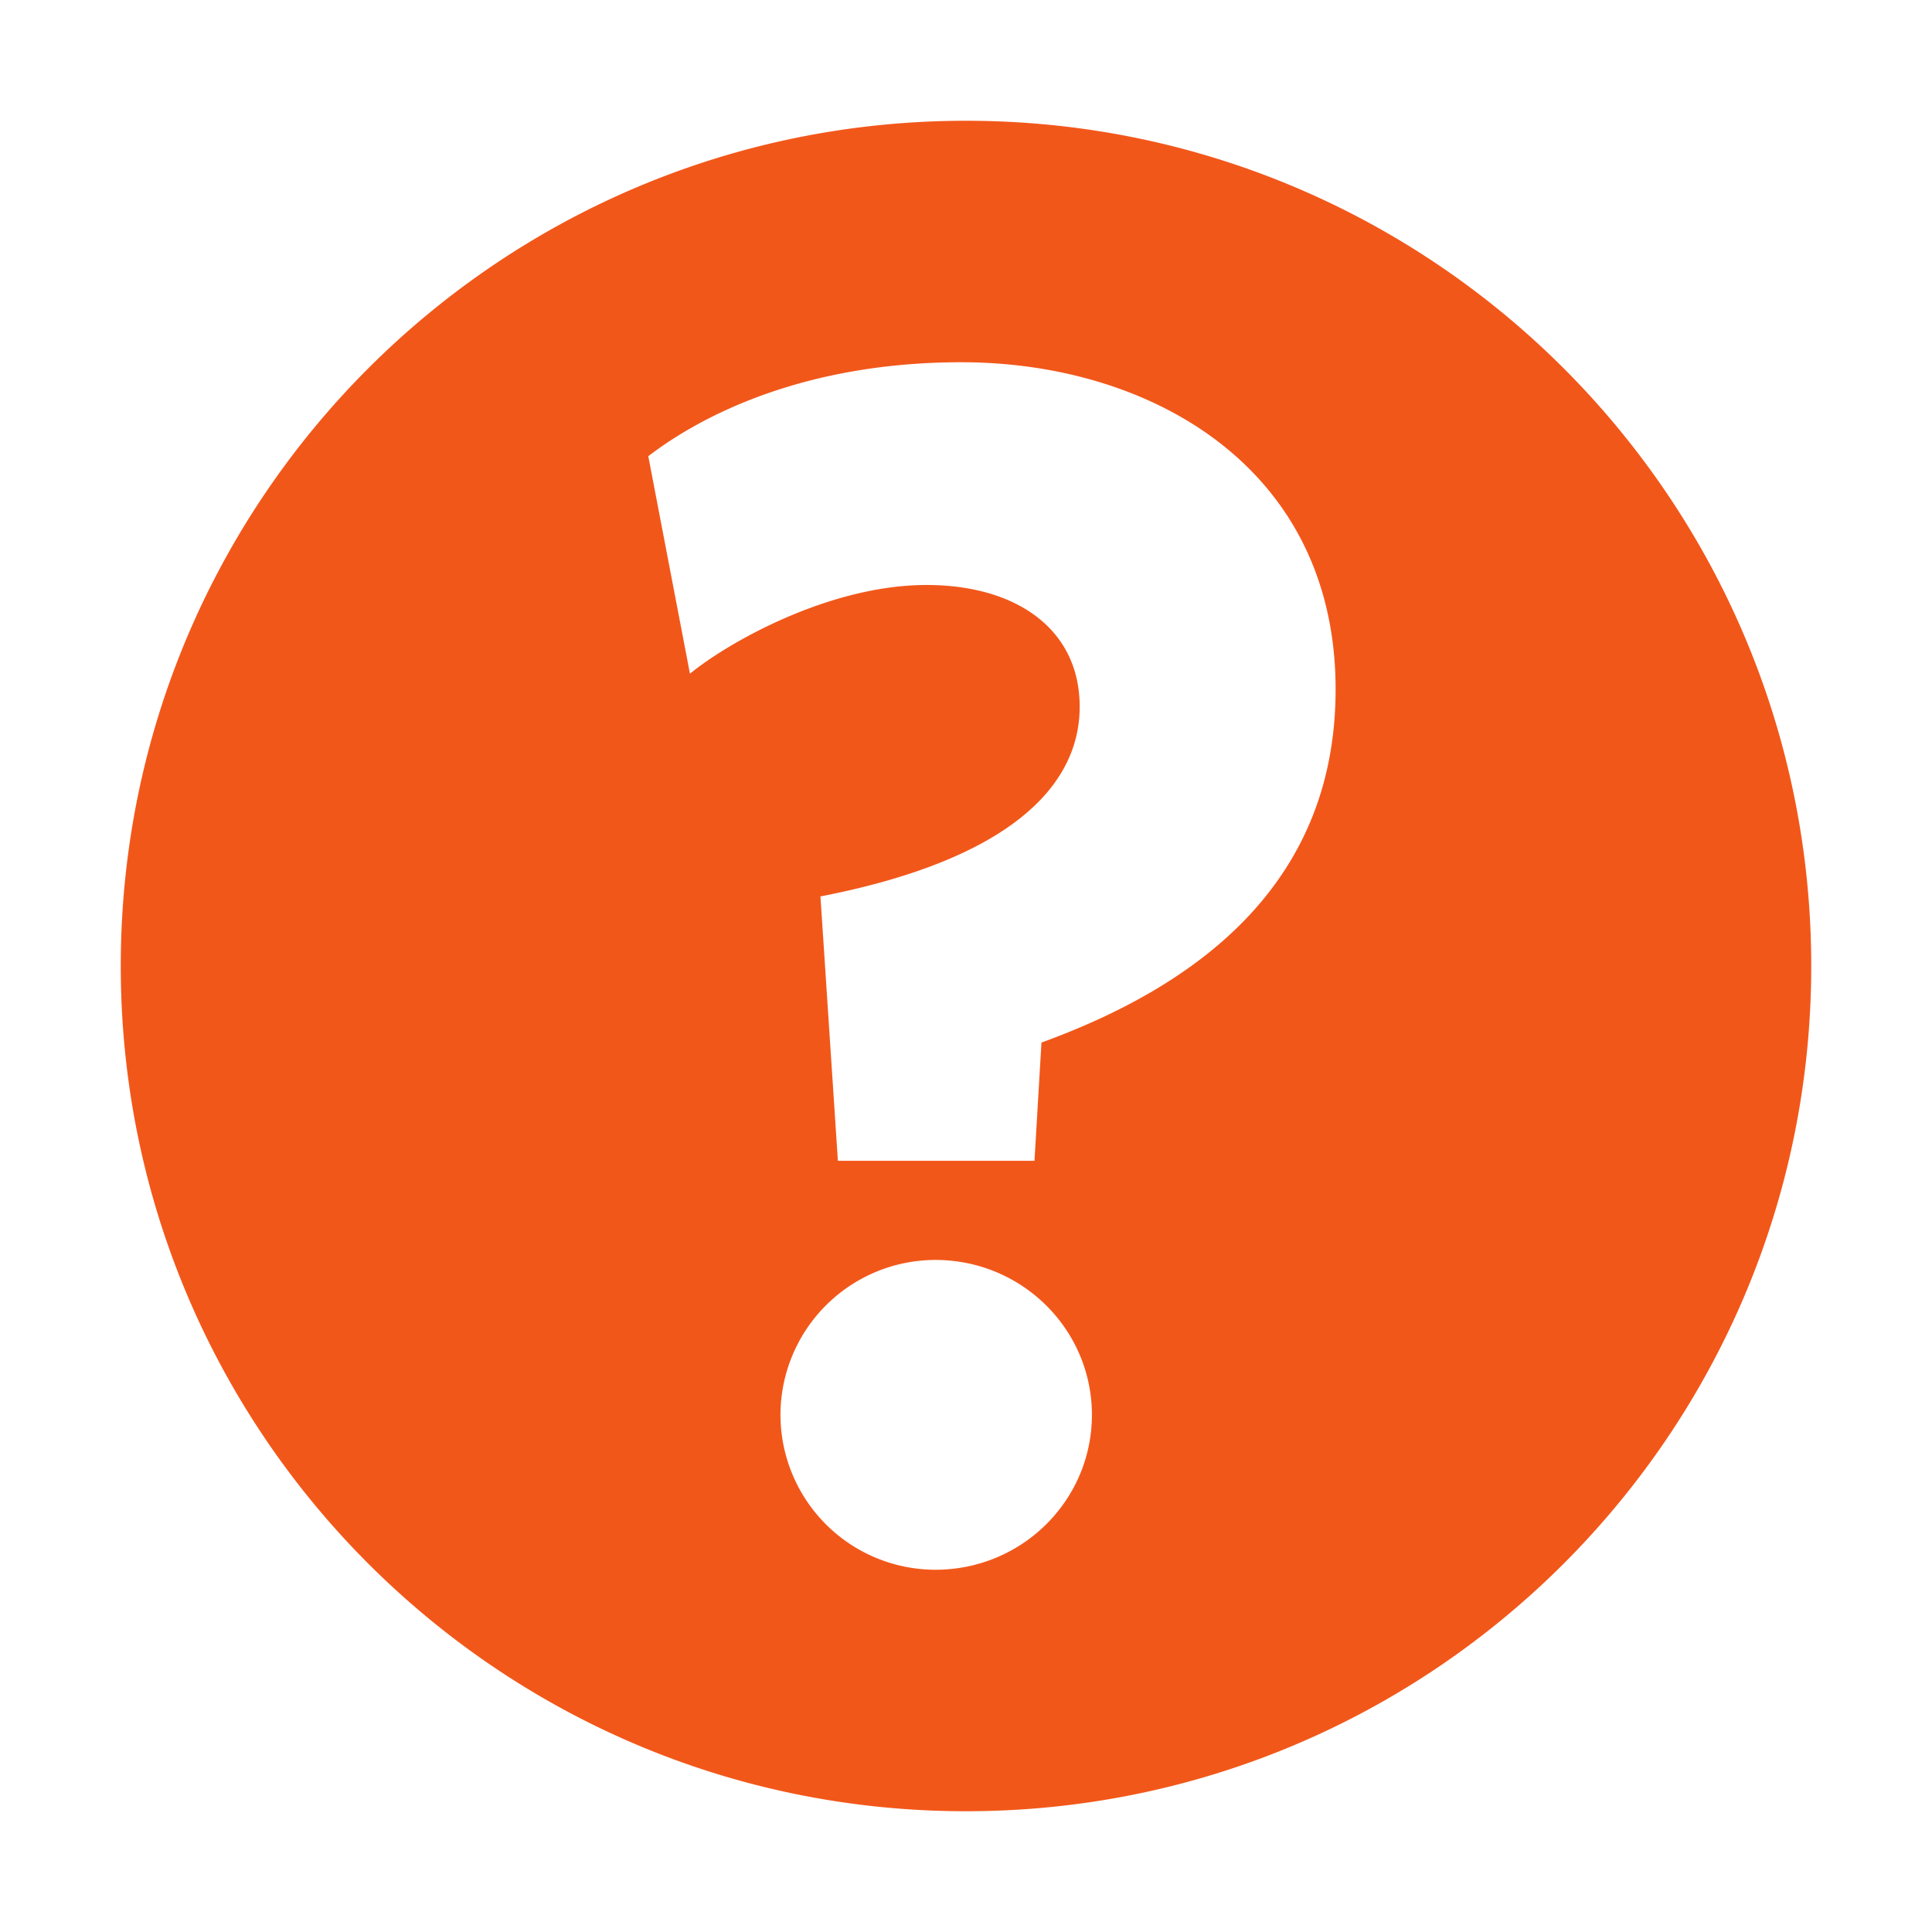 <svg xmlns="http://www.w3.org/2000/svg" viewBox="0 0 42.667 42.667" xml:space="preserve" version="1.1">
    <path fill="#f2571a" fill-opacity="1" fill-rule="nonzero" stroke="none" d="M23 23.023l-.154 2.612h-4.342l-.385-5.838c4.152-.807 5.725-2.422 5.725-4.188 0-1.73-1.42-2.69-3.38-2.69-2.151 0-4.38 1.267-5.227 1.959l-.92-4.803C15.47 9.191 17.738 8 21.233 8c4.15 0 8.263 2.306 8.263 7.224 0 4.341-3.114 6.57-6.495 7.8zm-2.344 11.644a3.426 3.426 0 0 1-3.42-3.42 3.427 3.427 0 0 1 3.42-3.422c1.92 0 3.458 1.539 3.458 3.422 0 1.882-1.537 3.42-3.458 3.42zm.677-32c-10.31 0-18.666 8.356-18.666 18.666S11.023 40 21.333 40 40 31.643 40 21.333c0-10.31-8.357-18.666-18.667-18.666"/>
</svg>
